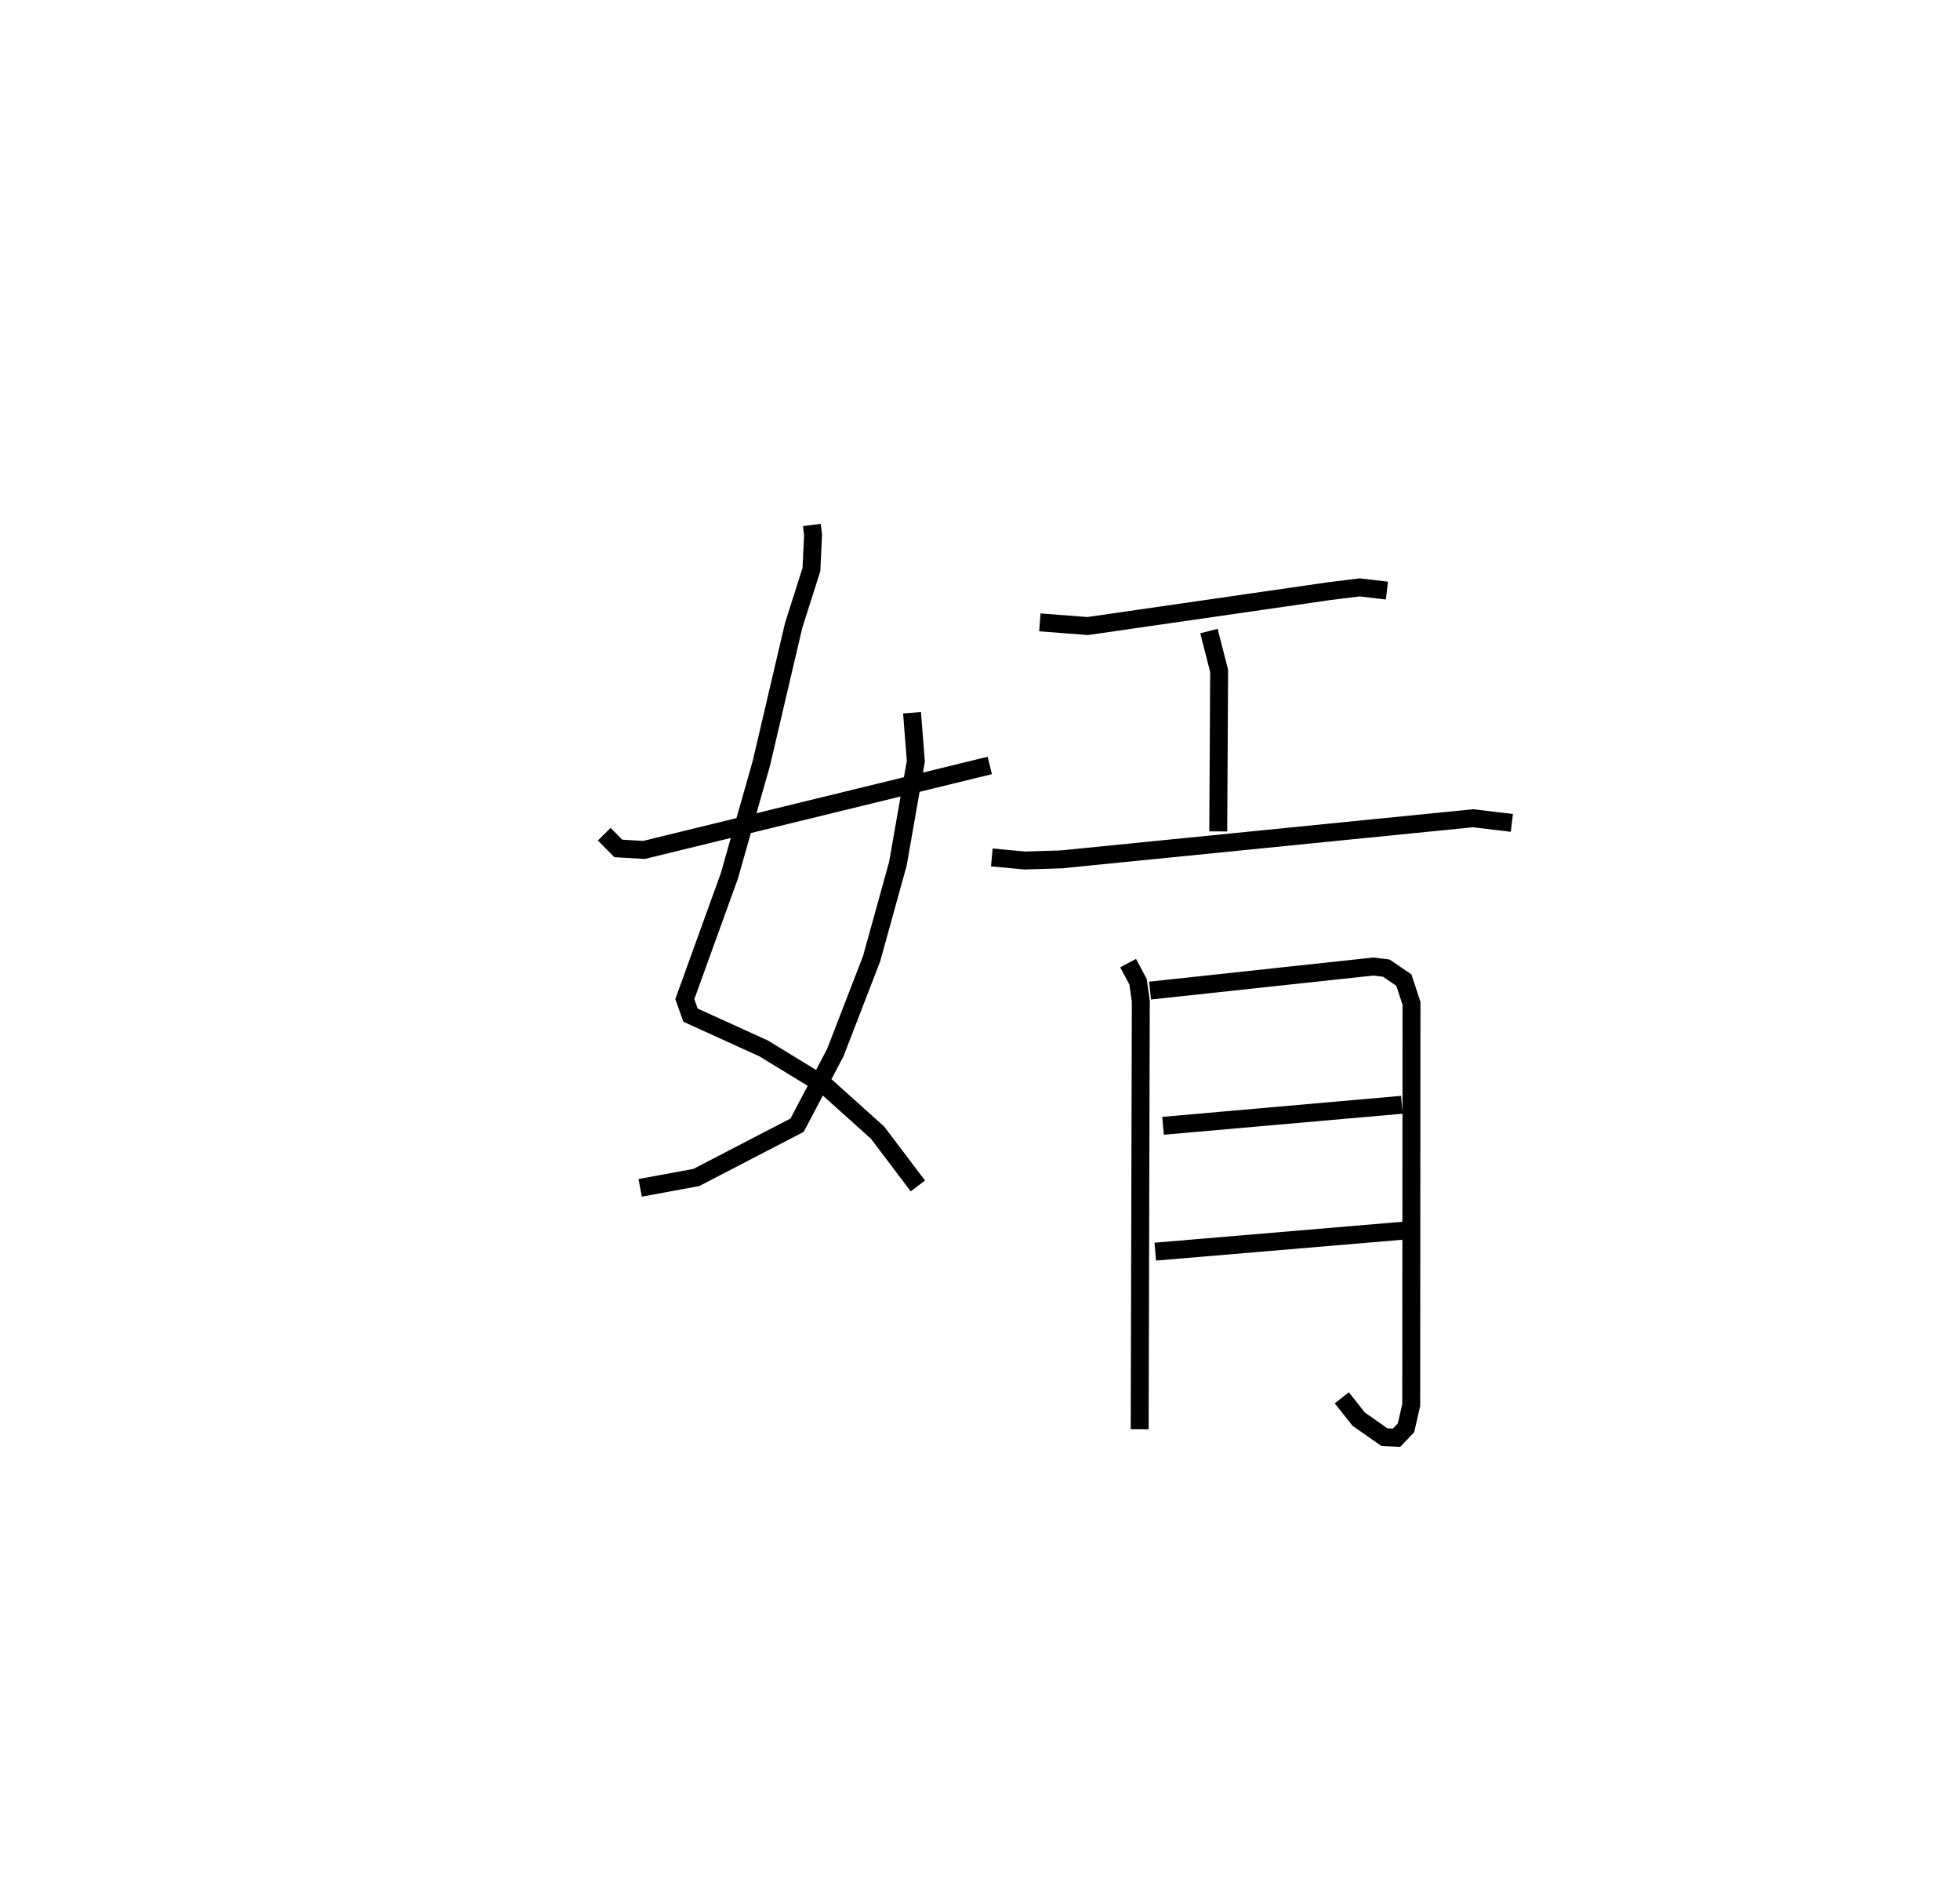 <?xml version="1.0" encoding="utf-8" ?>
<svg baseProfile="full" height="105.189" version="1.1" width="109.341" xmlns="http://www.w3.org/2000/svg" xmlns:ev="http://www.w3.org/2001/xml-events" xmlns:xlink="http://www.w3.org/1999/xlink"><defs /><rect fill="white" height="105.189" width="109.341" x="0" y="0" /><path d="M25,25 m0.0,0.0 m20.289,4.279 l0.069,0.545 -0.092,1.942 l-0.993,3.121 -1.799,7.68 l-1.788,6.291 -2.483,6.866 l0.319,0.894 4.074,1.852 l3.516,2.146 2.848,2.559 l2.245,2.968 m-0.327,-26.392 l0.213,2.705 -1.001,5.716 l-1.468,5.301 -2.021,5.228 l-2.133,4.053 -5.626,2.918 l-3.13,0.577 m-2.004,-19.723 l0.785,0.793 1.432,0.084 l19.291,-4.712 m2.794,-7.98 l2.668,0.205 13.443,-1.941 l1.727,-0.215 1.523,0.179 m-9.928,2.256 l0.568,2.223 -0.05,8.952 m-12.632,1.451 l1.847,0.172 2.044,-0.065 l22.957,-2.293 2.164,0.26 m-21.408,7.82 l0.555,1.04 0.153,1.082 l-0.063,23.872 m0.579,-24.462 l12.449,-1.341 0.728,0.087 l0.982,0.669 0.426,1.295 l-0.015,22.407 -0.293,1.274 l-0.529,0.549 -0.669,-0.03 l-1.438,-1.006 -0.944,-1.192 m-9.972,-15.17 l13.321,-1.173 m-13.754,8.191 l13.933,-1.178 " fill="none" stroke="black" stroke-width="1" /></svg>